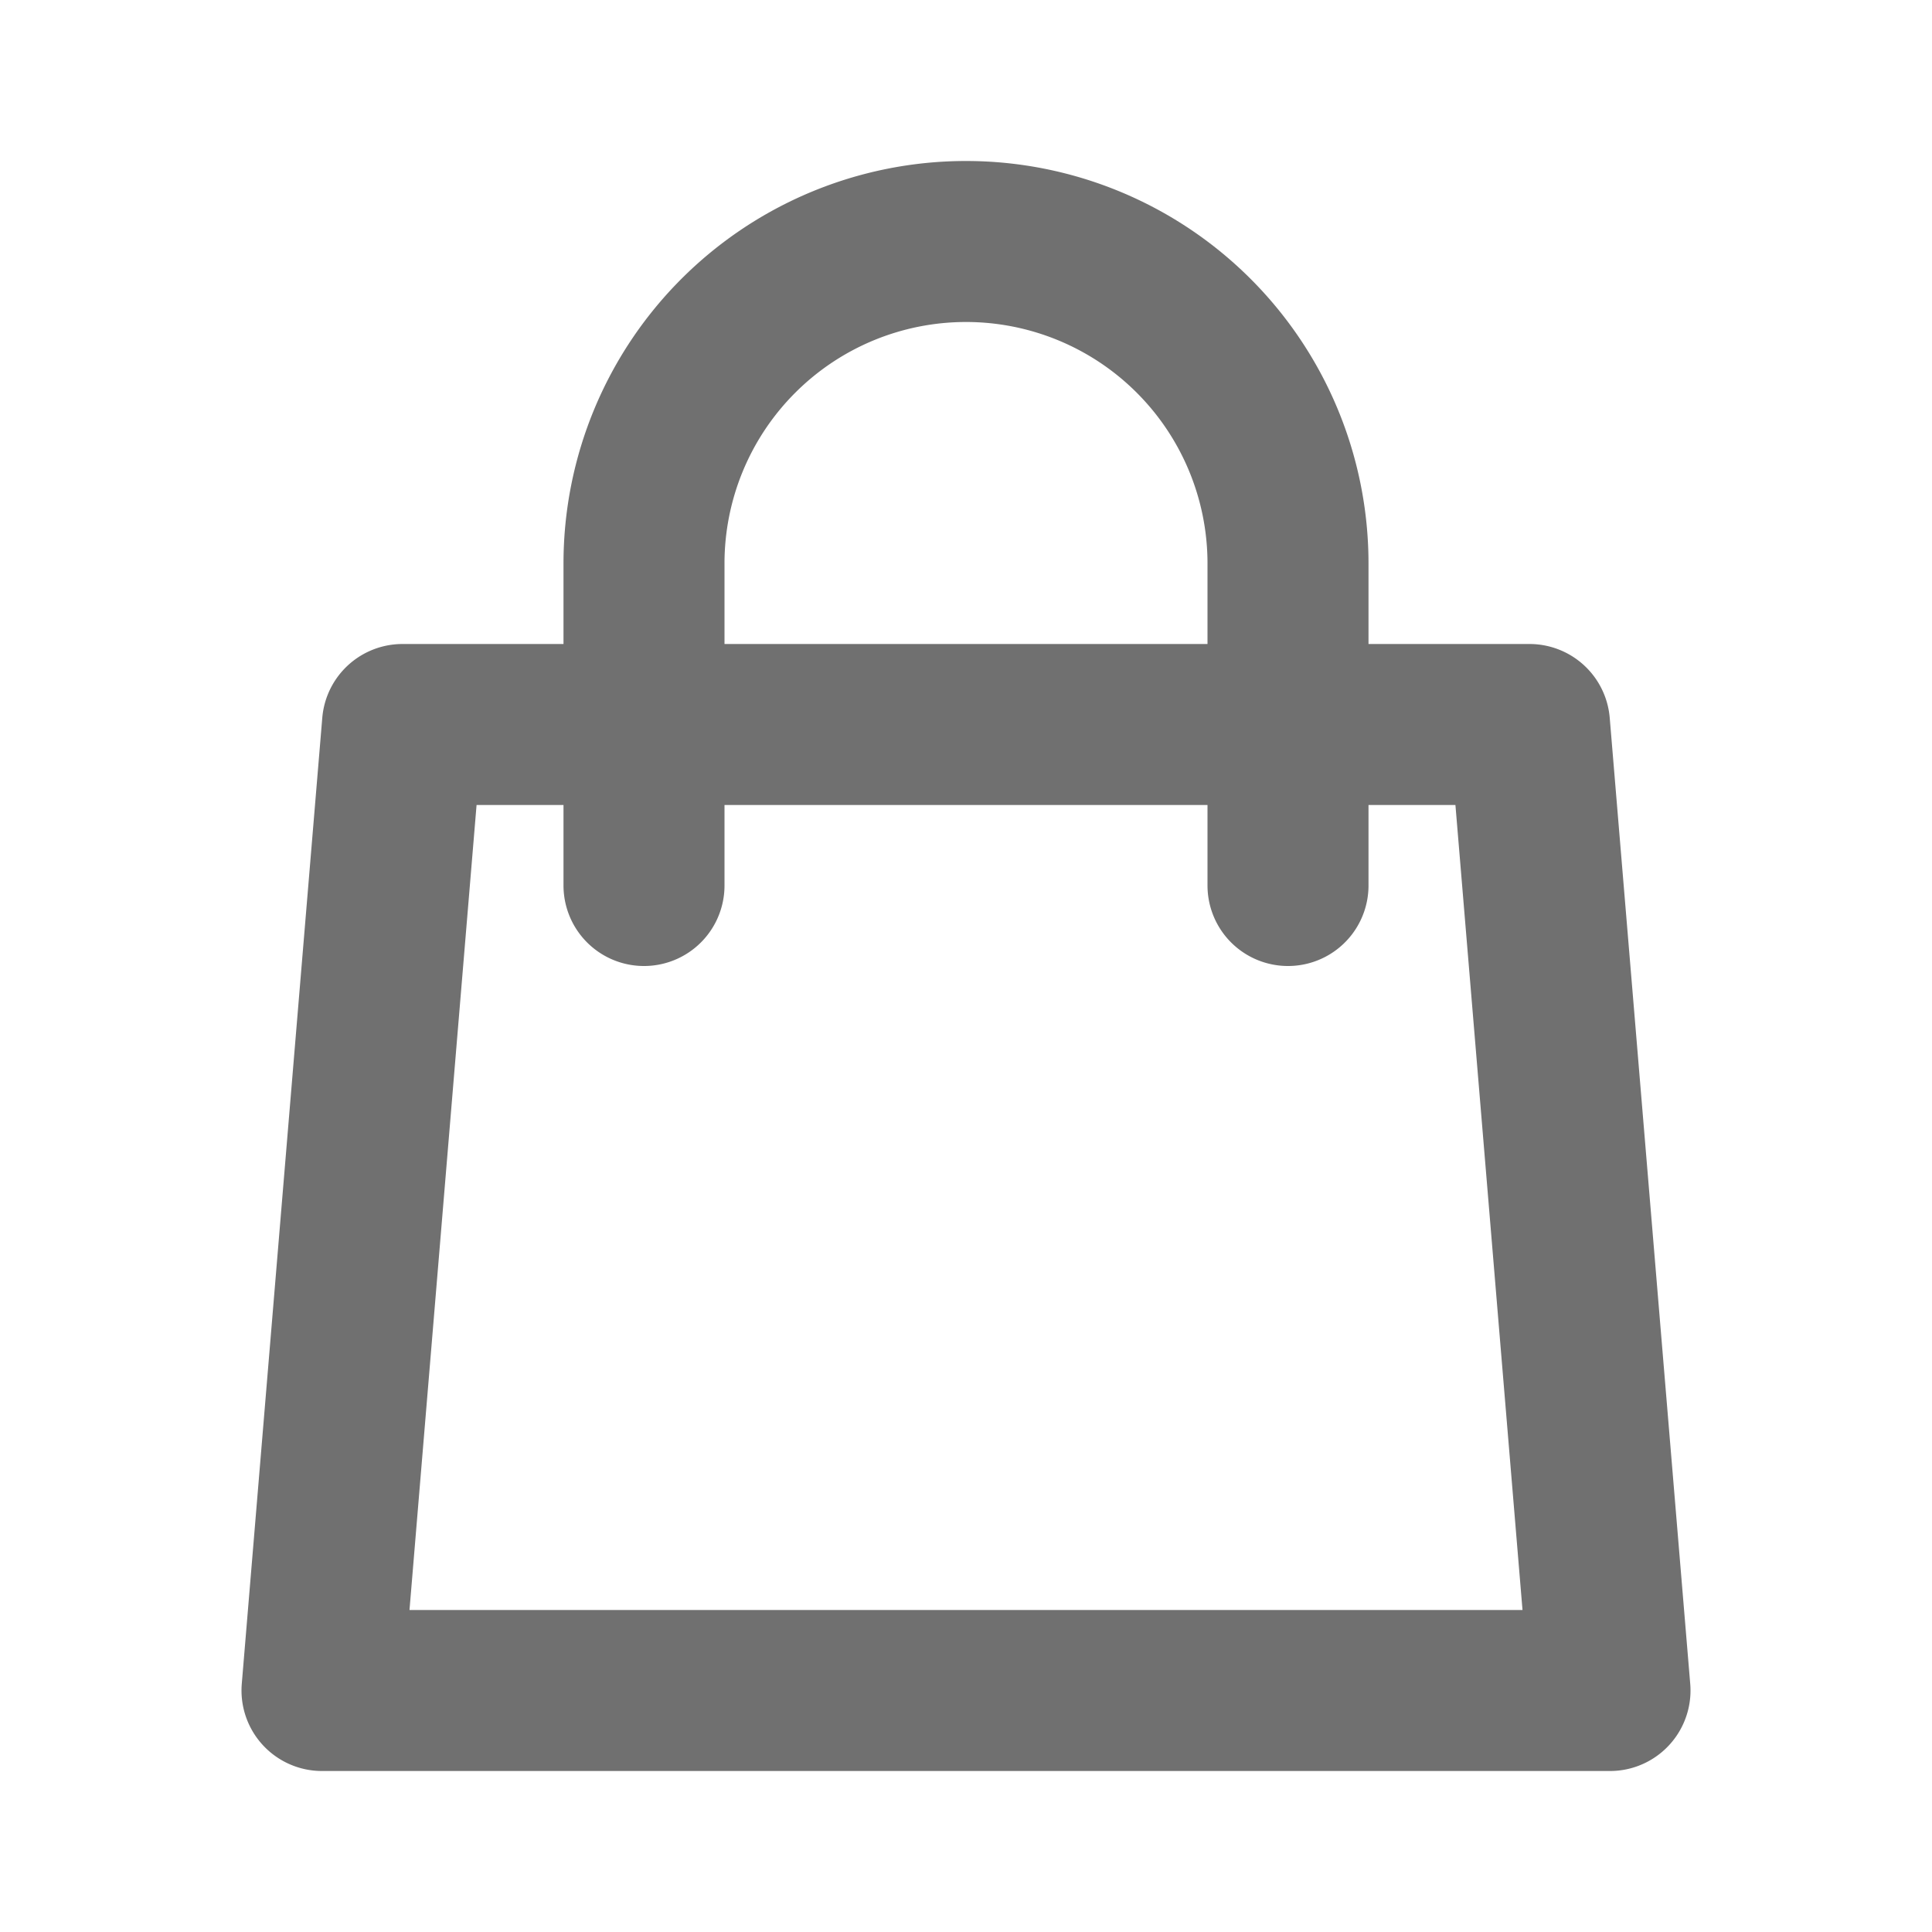 <svg xmlns="http://www.w3.org/2000/svg" height="28px" width="28px" fill="none" viewBox="0 0 24 24" stroke="#707070">
  <path stroke-linecap="round" stroke-linejoin="round" stroke-width="2" d="M16 11V7a4 4 0 00-8 0v4M5 9h14l1 12H4L5 9z" />
</svg>